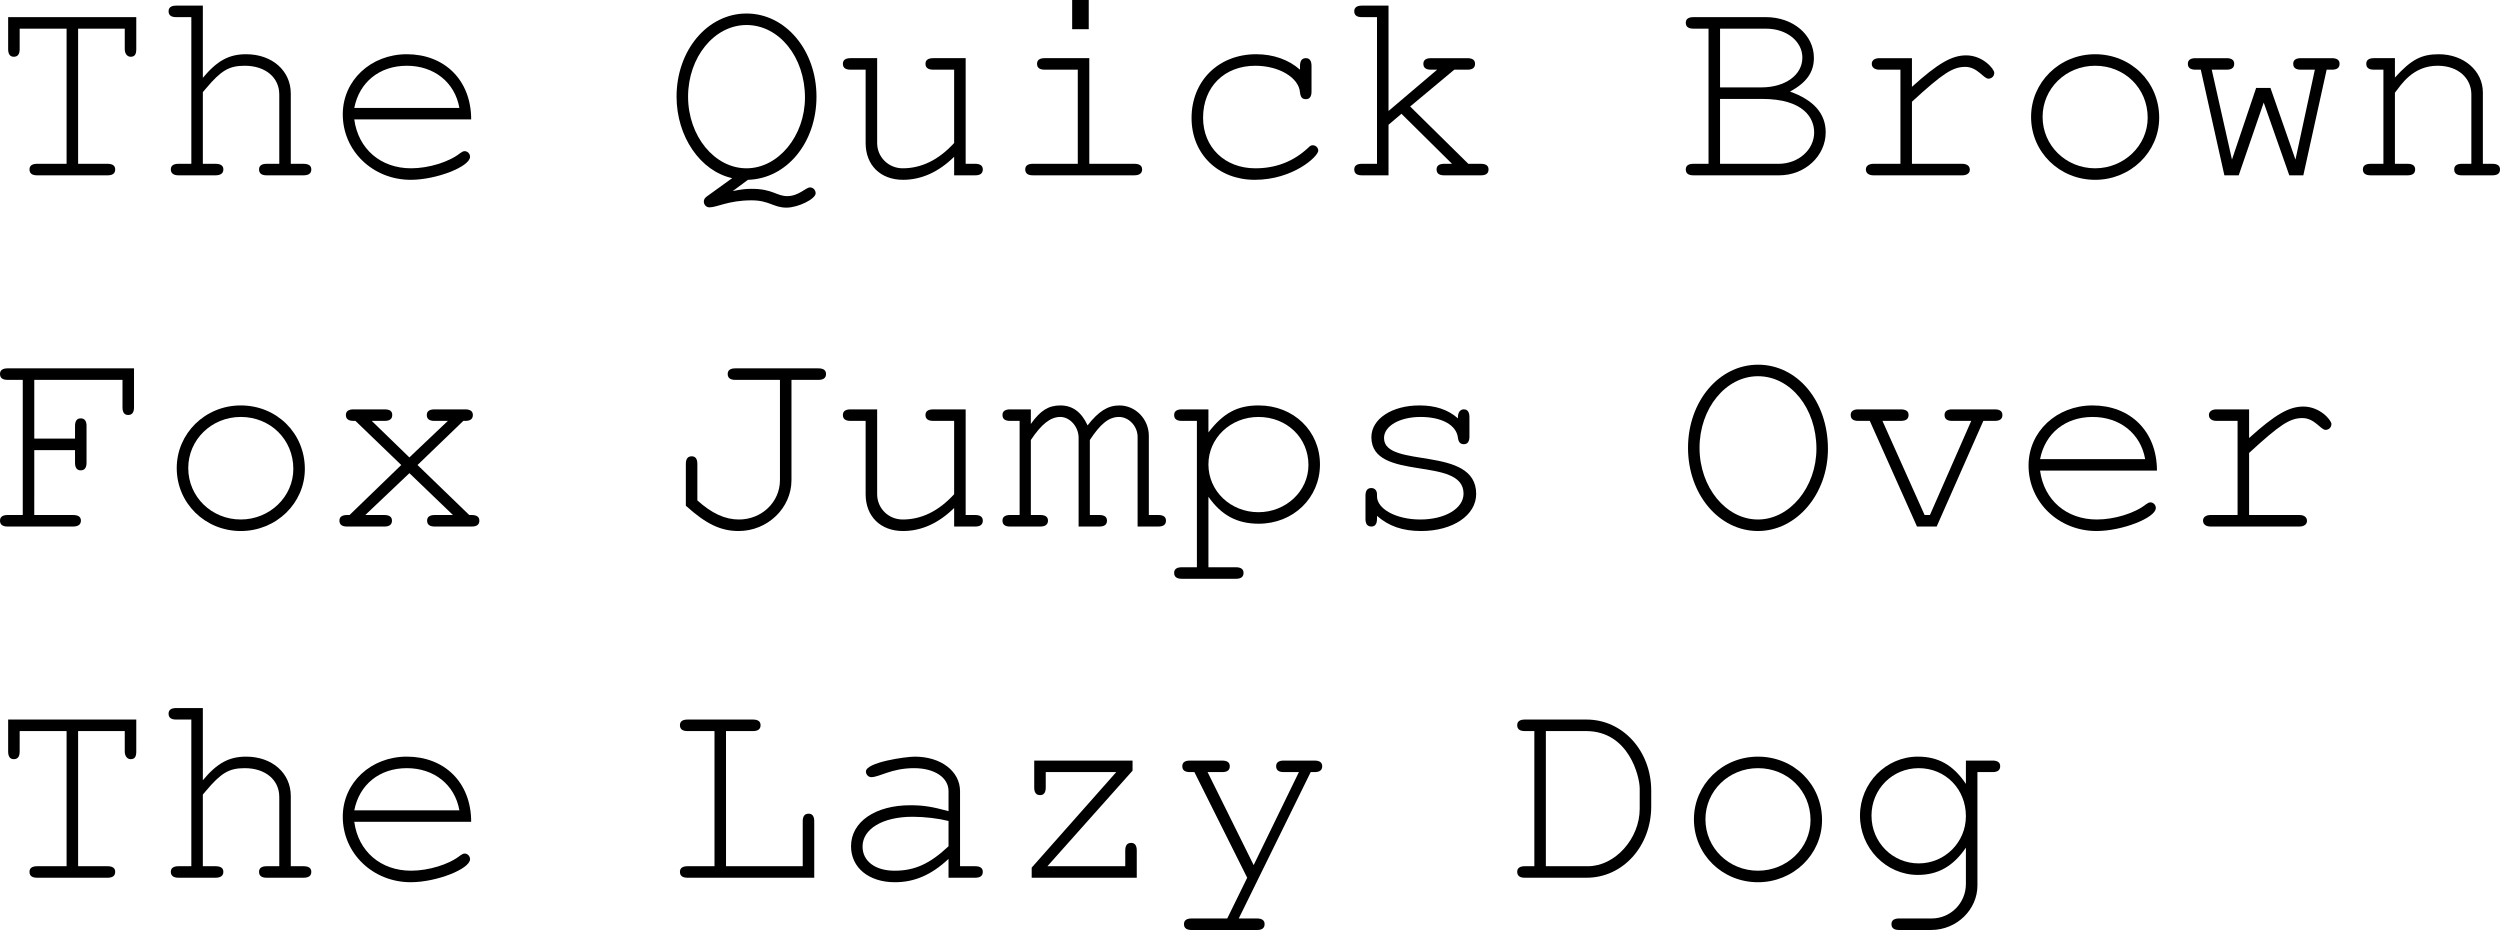 <?xml version="1.0" encoding="UTF-8" standalone="no"?>
<svg
   xmlns:dc="http://purl.org/dc/elements/1.1/"
   xmlns:cc="http://creativecommons.org/ns#"
   xmlns:rdf="http://www.w3.org/1999/02/22-rdf-syntax-ns#"
   xmlns:svg="http://www.w3.org/2000/svg"
   xmlns="http://www.w3.org/2000/svg"
   viewBox="160.677 8.488 237.279 88.267"
   version="1.1"
   id="svg2">
  <defs
     id="defs9" />
  <g
     aria-label="The Quick BrownFox Jumps OverThe Lazy Dog"
     id="text4521"
     style="font-style:normal;font-variant:normal;font-weight:normal;font-stretch:normal;font-size:26.667px;line-height:125%;font-family:FreeMono, monospace;font-variant-ligatures:normal;font-variant-caps:normal;font-variant-numeric:normal;font-feature-settings:normal;text-align:left;letter-spacing:0px;word-spacing:0px;writing-mode:lr-tb;text-anchor:start;fill:#000000;fill-opacity:1;stroke:none;stroke-width:1px;stroke-linecap:butt;stroke-linejoin:miter;stroke-opacity:1">
    <path
       d="M 168.091,24.035 V 11.208 h 4.427 v 1.947 c 0,0.427 0.24,0.72 0.56,0.72 0.373,0 0.533,-0.213 0.533,-0.72 v -3.04 h -12.16 v 3.04 c 0,0.48 0.187,0.72 0.533,0.72 0.373,0 0.56,-0.24 0.56,-0.72 v -1.947 h 4.453 v 12.827 h -2.8 c -0.48,0 -0.72,0.187 -0.72,0.533 0,0.373 0.24,0.56 0.72,0.56 h 6.693 c 0.48,0 0.72,-0.187 0.72,-0.56 0,-0.347 -0.24,-0.533 -0.72,-0.533 z"
       id="path13" />
    <path
       d="m 187.184,17.448 v 6.587 h -1.2 c -0.48,0 -0.72,0.187 -0.72,0.533 0,0.373 0.24,0.56 0.72,0.56 h 3.493 c 0.507,0 0.747,-0.187 0.747,-0.56 0,-0.347 -0.24,-0.533 -0.747,-0.533 h -1.2 v -6.667 c 0,-2.16 -1.76,-3.733 -4.24,-3.733 -1.627,0 -2.747,0.613 -4.107,2.24 V 9.022 h -2.533 c -0.48,0 -0.72,0.187 -0.72,0.533 0,0.373 0.24,0.56 0.72,0.56 h 1.44 v 13.92 h -1.227 c -0.48,0 -0.72,0.187 -0.72,0.533 0,0.373 0.267,0.56 0.72,0.56 h 3.52 c 0.48,0 0.747,-0.187 0.747,-0.56 0,-0.347 -0.24,-0.533 -0.747,-0.533 h -1.2 v -6.8 l 0.293,-0.347 c 1.44,-1.707 2.187,-2.16 3.68,-2.16 1.973,0 3.28,1.12 3.28,2.72 z"
       id="path15" />
    <path
       d="m 205.397,19.822 c 0,-3.76 -2.56,-6.187 -6.107,-6.187 -3.413,0 -6.08,2.48 -6.08,5.707 0,3.467 2.853,6.213 6.453,6.213 2.427,0 5.627,-1.253 5.627,-2.187 0,-0.293 -0.24,-0.533 -0.507,-0.533 -0.133,0 -0.24,0.053 -0.427,0.187 -1.067,0.853 -3.013,1.44 -4.667,1.44 -2.88,0 -5.013,-1.84 -5.387,-4.64 z m -11.093,-1.093 c 0.48,-2.453 2.4,-4 4.987,-4 2.587,0 4.56,1.573 4.987,4 z"
       id="path17" />
    <path
       d="m 232.011,27.502 c 1.68,0 2.08,0.693 3.307,0.693 1.12,0 2.773,-0.827 2.773,-1.36 0,-0.32 -0.24,-0.56 -0.533,-0.56 -0.4,0 -1.067,0.827 -2.16,0.827 -1.013,0 -1.387,-0.693 -3.387,-0.693 -0.56,0 -0.987,0.053 -1.787,0.213 l 1.44,-1.067 c 3.68,-0.107 6.507,-3.52 6.507,-7.893 0,-4.4 -2.933,-7.893 -6.64,-7.893 -3.707,0 -6.64,3.493 -6.64,7.893 0,3.76 2.24,7.067 5.28,7.733 l -2.4,1.733 c -0.187,0.133 -0.293,0.293 -0.293,0.48 0,0.32 0.24,0.56 0.533,0.56 0.72,0 1.813,-0.667 4,-0.667 z m -0.48,-16.64 c 3.093,0 5.547,3.04 5.547,6.88 0,3.653 -2.533,6.72 -5.547,6.72 -3.04,0 -5.547,-3.067 -5.547,-6.8 0,-3.733 2.48,-6.8 5.547,-6.8 z"
       id="path19" />
    <path
       d="m 251.237,25.128 h 2 c 0.48,0 0.72,-0.187 0.72,-0.56 0,-0.347 -0.24,-0.533 -0.72,-0.533 h -0.907 V 14.008 h -3.067 c -0.507,0 -0.747,0.187 -0.747,0.533 0,0.373 0.24,0.56 0.747,0.56 h 1.973 v 6.96 c -1.467,1.6 -3.093,2.4 -4.88,2.4 -1.36,0 -2.427,-1.067 -2.427,-2.4 v -8.053 h -2.533 c -0.48,0 -0.72,0.187 -0.72,0.533 0,0.373 0.24,0.56 0.72,0.56 h 1.44 v 6.96 c 0,2.107 1.413,3.493 3.547,3.493 1.76,0 3.387,-0.747 4.853,-2.187 z"
       id="path21" />
    <path
       d="m 264.064,14.008 h -4.24 c -0.48,0 -0.72,0.187 -0.72,0.533 0,0.373 0.24,0.56 0.72,0.56 h 3.147 v 8.933 h -4.267 c -0.48,0 -0.72,0.187 -0.72,0.533 0,0.373 0.24,0.56 0.72,0.56 h 9.627 c 0.48,0 0.747,-0.187 0.747,-0.56 0,-0.347 -0.24,-0.533 -0.747,-0.533 h -4.267 z m -0.053,-5.52 h -1.573 V 11.262 h 1.573 z"
       id="path23" />
    <path
       d="m 285.797,22.782 c 0,-0.267 -0.24,-0.507 -0.507,-0.507 -0.187,0 -0.267,0.053 -0.48,0.267 -1.387,1.28 -3.04,1.92 -4.987,1.92 -2.907,0 -4.96,-2 -4.96,-4.8 0,-2.933 2.027,-4.933 4.96,-4.933 2.24,0 4.133,1.12 4.24,2.533 0.053,0.453 0.213,0.64 0.56,0.64 0.347,0 0.533,-0.24 0.533,-0.72 v -2.427 c 0,-0.507 -0.187,-0.747 -0.533,-0.747 -0.373,0 -0.56,0.24 -0.56,0.747 v 0.347 c -1.093,-0.96 -2.533,-1.467 -4.16,-1.467 -3.573,0 -6.133,2.533 -6.133,6.053 0,3.413 2.507,5.867 6,5.867 3.627,0 6.027,-2.213 6.027,-2.773 z"
       id="path25" />
    <path
       d="m 292.464,20.328 1.227,-1.04 4.8,4.747 h -0.747 c -0.48,0 -0.72,0.187 -0.72,0.533 0,0.373 0.24,0.56 0.72,0.56 h 3.493 c 0.48,0 0.72,-0.187 0.72,-0.56 0,-0.347 -0.24,-0.533 -0.72,-0.533 h -1.2 l -5.52,-5.44 4.187,-3.493 h 1.253 c 0.48,0 0.72,-0.187 0.72,-0.56 0,-0.347 -0.24,-0.533 -0.72,-0.533 h -3.467 c -0.48,0 -0.72,0.187 -0.72,0.533 0,0.373 0.24,0.56 0.72,0.56 h 0.587 l -4.613,3.92 V 9.022 h -2.533 c -0.48,0 -0.72,0.187 -0.72,0.533 0,0.373 0.24,0.56 0.72,0.56 h 1.44 v 13.92 h -1.44 c -0.48,0 -0.72,0.187 -0.72,0.533 0,0.373 0.24,0.56 0.72,0.56 h 2.533 z"
       id="path27" />
    <path
       d="m 322.837,24.035 h -1.44 c -0.48,0 -0.72,0.187 -0.72,0.533 0,0.373 0.24,0.56 0.72,0.56 h 8.16 c 2.427,0 4.4,-1.84 4.4,-4.08 0,-1.787 -1.147,-3.067 -3.387,-3.867 1.573,-0.853 2.267,-1.84 2.267,-3.2 0,-2.187 -1.973,-3.867 -4.56,-3.867 h -6.88 c -0.48,0 -0.72,0.187 -0.72,0.533 0,0.373 0.24,0.56 0.72,0.56 h 1.44 z m 1.093,-7.253 v -5.573 h 4.373 c 1.947,0 3.44,1.2 3.44,2.747 0,1.653 -1.627,2.827 -3.893,2.827 z m 8.933,4.267 c 0,1.653 -1.493,2.987 -3.387,2.987 h -5.547 v -6.16 h 3.973 c 4.027,0 4.96,1.867 4.96,3.173 z"
       id="path29" />
    <path
       d="m 349.397,15.955 c 0.32,0 0.56,-0.24 0.56,-0.56 0,-0.347 -1.067,-1.653 -2.667,-1.653 -1.36,0 -2.667,0.747 -5.147,2.987 v -2.72 h -3.093 c -0.453,0 -0.72,0.213 -0.72,0.533 0,0.347 0.267,0.56 0.72,0.56 h 2 v 8.933 h -2.56 c -0.453,0 -0.72,0.213 -0.72,0.533 0,0.347 0.267,0.56 0.72,0.56 h 8.427 c 0.453,0 0.72,-0.213 0.72,-0.533 0,-0.347 -0.267,-0.56 -0.72,-0.56 h -4.773 v -5.893 c 2.933,-2.693 3.867,-3.307 5.067,-3.307 1.147,0 1.733,1.12 2.187,1.12 z"
       id="path31" />
    <path
       d="m 359.53,13.635 c -3.387,0 -6.08,2.667 -6.08,5.947 0,3.333 2.693,5.973 6.08,5.973 3.36,0 6.08,-2.64 6.08,-5.893 0,-3.387 -2.667,-6.027 -6.08,-6.027 z m 0,1.093 c 2.8,0 4.987,2.133 4.987,4.933 0,2.64 -2.24,4.8 -4.987,4.8 -2.773,0 -4.987,-2.16 -4.987,-4.88 0,-2.693 2.213,-4.853 4.987,-4.853 z"
       id="path33" />
    <path
       d="M 379.29,25.128 381.503,15.102 h 0.507 c 0.48,0 0.72,-0.187 0.72,-0.56 0,-0.347 -0.24,-0.533 -0.72,-0.533 h -2.96 c -0.48,0 -0.72,0.187 -0.72,0.533 0,0.373 0.24,0.56 0.72,0.56 h 1.333 l -1.84,8.533 -2.373,-6.8 h -1.36 l -2.293,6.8 -1.92,-8.533 h 1.413 c 0.48,0 0.72,-0.187 0.72,-0.56 0,-0.347 -0.24,-0.533 -0.72,-0.533 h -2.96 c -0.48,0 -0.72,0.187 -0.72,0.533 0,0.373 0.24,0.56 0.72,0.56 h 0.507 l 2.24,10.027 h 1.36 l 2.373,-6.907 2.427,6.907 z"
       id="path35" />
    <path
       d="m 392.037,14.728 c 2,0 3.2,1.227 3.2,2.72 v 6.587 h -0.907 c -0.48,0 -0.72,0.187 -0.72,0.533 0,0.373 0.24,0.56 0.72,0.56 h 2.907 c 0.48,0 0.72,-0.187 0.72,-0.56 0,-0.347 -0.24,-0.533 -0.72,-0.533 h -0.907 v -6.773 c 0,-2.053 -1.813,-3.627 -4.187,-3.627 -1.653,0 -2.613,0.507 -4.16,2.213 v -1.84 h -2 c -0.48,0 -0.72,0.187 -0.72,0.533 0,0.373 0.24,0.56 0.72,0.56 h 0.907 v 8.933 h -1.2 c -0.507,0 -0.747,0.187 -0.747,0.533 0,0.373 0.24,0.56 0.747,0.56 h 3.493 c 0.48,0 0.72,-0.187 0.72,-0.56 0,-0.347 -0.24,-0.533 -0.72,-0.533 h -1.2 v -6.747 c 0.587,-0.747 1.68,-2.56 4.053,-2.56 z"
       id="path37" />
    <path
       d="m 163.931,51.208 h 3.867 v 1.2 c 0,0.48 0.187,0.72 0.533,0.72 0.373,0 0.56,-0.24 0.56,-0.72 v -3.493 c 0,-0.48 -0.187,-0.72 -0.56,-0.72 -0.347,0 -0.533,0.24 -0.533,0.72 v 1.2 h -3.867 v -5.573 h 8.373 v 2.613 c 0,0.48 0.187,0.72 0.533,0.72 0.373,0 0.56,-0.24 0.56,-0.72 v -3.707 h -12 c -0.48,0 -0.72,0.187 -0.72,0.533 0,0.373 0.24,0.56 0.72,0.56 h 1.44 v 12.827 h -1.44 c -0.48,0 -0.72,0.187 -0.72,0.533 0,0.373 0.24,0.56 0.72,0.56 h 6.213 c 0.48,0 0.747,-0.187 0.747,-0.56 0,-0.347 -0.24,-0.533 -0.747,-0.533 h -3.68 z"
       id="path39" />
    <path
       d="m 183.531,46.968 c -3.387,0 -6.08,2.667 -6.08,5.947 0,3.333 2.693,5.973 6.08,5.973 3.36,0 6.08,-2.64 6.08,-5.893 0,-3.387 -2.667,-6.027 -6.08,-6.027 z m 0,1.093 c 2.8,0 4.987,2.133 4.987,4.933 0,2.64 -2.24,4.8 -4.987,4.8 -2.773,0 -4.987,-2.16 -4.987,-4.88 0,-2.693 2.213,-4.853 4.987,-4.853 z"
       id="path41" />
    <path
       d="m 200.304,52.622 4.347,-4.187 h 0.187 c 0.48,0 0.72,-0.187 0.72,-0.56 0,-0.347 -0.24,-0.533 -0.72,-0.533 h -2.933 c -0.48,0 -0.72,0.187 -0.72,0.533 0,0.373 0.24,0.56 0.72,0.56 h 1.28 l -3.653,3.467 -3.573,-3.467 h 1.227 c 0.48,0 0.72,-0.187 0.72,-0.56 0,-0.373 -0.24,-0.533 -0.72,-0.533 h -2.96 c -0.48,0 -0.72,0.187 -0.72,0.533 0,0.373 0.24,0.56 0.72,0.56 h 0.187 l 4.347,4.187 -4.907,4.747 h -0.24 c -0.48,0 -0.72,0.187 -0.72,0.533 0,0.373 0.24,0.56 0.72,0.56 h 3.547 c 0.48,0 0.72,-0.187 0.72,-0.56 0,-0.347 -0.24,-0.533 -0.72,-0.533 h -1.813 l 4.187,-3.973 4.133,3.973 h -1.733 c -0.48,0 -0.72,0.187 -0.72,0.533 0,0.373 0.24,0.56 0.72,0.56 h 3.52 c 0.48,0 0.72,-0.187 0.72,-0.56 0,-0.347 -0.24,-0.533 -0.72,-0.533 h -0.24 z"
       id="path43" />
    <path
       d="m 235.797,44.542 h 2.56 c 0.48,0 0.72,-0.187 0.72,-0.56 0,-0.347 -0.24,-0.533 -0.72,-0.533 h -7.893 c -0.48,0 -0.72,0.187 -0.72,0.533 0,0.373 0.24,0.56 0.72,0.56 h 4.24 v 9.52 c 0,2.08 -1.733,3.733 -3.893,3.733 -1.333,0 -2.587,-0.587 -3.947,-1.813 v -3.467 c 0,-0.48 -0.187,-0.72 -0.533,-0.72 -0.373,0 -0.56,0.24 -0.56,0.72 v 3.973 c 1.92,1.733 3.307,2.4 5.013,2.4 2.747,0 5.013,-2.187 5.013,-4.827 z"
       id="path45" />
    <path
       d="m 251.237,58.462 h 2 c 0.48,0 0.72,-0.187 0.72,-0.56 0,-0.347 -0.24,-0.533 -0.72,-0.533 h -0.907 V 47.342 h -3.067 c -0.507,0 -0.747,0.187 -0.747,0.533 0,0.373 0.24,0.56 0.747,0.56 h 1.973 v 6.96 c -1.467,1.6 -3.093,2.4 -4.88,2.4 -1.36,0 -2.427,-1.067 -2.427,-2.4 v -8.053 h -2.533 c -0.48,0 -0.72,0.187 -0.72,0.533 0,0.373 0.24,0.56 0.72,0.56 h 1.44 v 6.96 c 0,2.107 1.413,3.493 3.547,3.493 1.76,0 3.387,-0.747 4.853,-2.187 z"
       id="path47" />
    <path
       d="m 258.517,47.342 h -1.973 c -0.48,0 -0.72,0.187 -0.72,0.533 0,0.373 0.24,0.56 0.72,0.56 h 0.907 v 8.933 h -0.907 c -0.48,0 -0.72,0.187 -0.72,0.533 0,0.373 0.24,0.56 0.693,0.56 h 2.907 c 0.453,0 0.72,-0.187 0.72,-0.56 0,-0.347 -0.24,-0.533 -0.72,-0.533 h -0.907 v -7.12 c 1.013,-1.52 1.867,-2.187 2.8,-2.187 0.907,0 1.733,0.933 1.733,1.973 v 8.427 h 1.973 c 0.48,0 0.72,-0.187 0.72,-0.56 0,-0.347 -0.24,-0.533 -0.72,-0.533 h -0.907 v -7.12 c 1.013,-1.547 1.813,-2.187 2.773,-2.187 0.933,0 1.76,0.88 1.76,1.893 v 8.507 h 1.973 c 0.48,0 0.72,-0.187 0.72,-0.56 0,-0.347 -0.24,-0.533 -0.72,-0.533 h -0.907 v -7.52 c 0,-1.573 -1.253,-2.88 -2.8,-2.88 -1.093,0 -1.973,0.56 -3.013,1.893 -0.587,-1.28 -1.44,-1.893 -2.587,-1.893 -1.12,0 -1.893,0.48 -2.8,1.76 z"
       id="path49" />
    <path
       d="m 275.37,47.342 h -2.533 c -0.48,0 -0.72,0.187 -0.72,0.533 0,0.373 0.24,0.56 0.72,0.56 h 1.44 v 13.893 h -1.44 c -0.48,0 -0.72,0.187 -0.72,0.533 0,0.373 0.24,0.56 0.72,0.56 h 5.147 c 0.48,0 0.72,-0.187 0.72,-0.56 0,-0.347 -0.24,-0.533 -0.72,-0.533 h -2.613 v -6.693 c 1.227,1.76 2.72,2.56 4.773,2.56 3.28,0 5.813,-2.453 5.813,-5.627 0,-3.173 -2.507,-5.6 -5.813,-5.6 -2.027,0 -3.36,0.72 -4.773,2.56 z m 4.747,0.72 c 2.693,0 4.747,1.973 4.747,4.56 0,2.48 -2.133,4.48 -4.747,4.48 -2.64,0 -4.747,-2 -4.747,-4.533 0,-2.507 2.107,-4.507 4.747,-4.507 z"
       id="path51" />
    <path
       d="m 299.584,55.342 c 0,1.413 -1.76,2.453 -4.107,2.453 -2.267,0 -4.107,-0.987 -4.107,-2.213 v -0.187 c 0,-0.347 -0.213,-0.587 -0.533,-0.587 -0.373,0 -0.56,0.24 -0.56,0.72 v 2.213 c 0,0.48 0.187,0.72 0.56,0.72 0.347,0 0.533,-0.24 0.533,-0.72 v -0.293 c 1.12,0.987 2.453,1.44 4.187,1.44 3.013,0 5.227,-1.493 5.227,-3.52 0,-4.667 -8.747,-2.347 -8.747,-5.307 0,-1.147 1.493,-2 3.467,-2 2.027,0 3.413,0.773 3.547,1.973 0.053,0.427 0.24,0.613 0.56,0.613 0.347,0 0.533,-0.24 0.533,-0.72 v -1.84 c 0,-0.507 -0.187,-0.747 -0.533,-0.747 -0.347,0 -0.56,0.293 -0.56,0.747 v 0.107 c -0.933,-0.827 -2.133,-1.227 -3.653,-1.227 -2.613,0 -4.56,1.28 -4.56,3.013 0,4.293 8.747,1.733 8.747,5.36 z"
       id="path53" />
    <path
       d="m 327.53,43.102 c -3.707,0 -6.64,3.493 -6.64,7.893 0,4.4 2.933,7.893 6.64,7.893 3.653,0 6.64,-3.493 6.64,-7.787 0,-4.533 -2.88,-8 -6.64,-8 z m 0,1.093 c 3.093,0 5.547,3.04 5.547,6.88 0,3.653 -2.533,6.72 -5.547,6.72 -3.04,0 -5.547,-3.067 -5.547,-6.8 0,-3.733 2.48,-6.8 5.547,-6.8 z"
       id="path55" />
    <path
       d="m 344.49,58.462 4.427,-10.027 h 1.093 c 0.48,0 0.72,-0.187 0.72,-0.56 0,-0.347 -0.24,-0.533 -0.72,-0.533 h -4.053 c -0.48,0 -0.72,0.187 -0.72,0.533 0,0.373 0.24,0.56 0.72,0.56 h 1.813 l -3.92,8.933 h -0.507 l -4,-8.933 h 1.733 c 0.507,0 0.747,-0.187 0.747,-0.56 0,-0.347 -0.24,-0.533 -0.747,-0.533 h -4.027 c -0.48,0 -0.72,0.187 -0.72,0.533 0,0.373 0.24,0.56 0.72,0.56 h 1.093 l 4.48,10.027 z"
       id="path57" />
    <path
       d="m 365.397,53.155 c 0,-3.76 -2.56,-6.187 -6.107,-6.187 -3.413,0 -6.08,2.48 -6.08,5.707 0,3.467 2.853,6.213 6.453,6.213 2.427,0 5.627,-1.253 5.627,-2.187 0,-0.293 -0.24,-0.533 -0.507,-0.533 -0.133,0 -0.24,0.053 -0.427,0.187 -1.067,0.853 -3.013,1.44 -4.667,1.44 -2.88,0 -5.013,-1.84 -5.387,-4.64 z m -11.093,-1.093 c 0.48,-2.453 2.4,-4 4.987,-4 2.587,0 4.56,1.573 4.987,4 z"
       id="path59" />
    <path
       d="m 381.397,49.288 c 0.32,0 0.56,-0.24 0.56,-0.56 0,-0.347 -1.067,-1.653 -2.667,-1.653 -1.36,0 -2.667,0.747 -5.147,2.987 v -2.72 h -3.093 c -0.453,0 -0.72,0.213 -0.72,0.533 0,0.347 0.267,0.56 0.72,0.56 h 2 v 8.933 h -2.56 c -0.453,0 -0.72,0.213 -0.72,0.533 0,0.347 0.267,0.56 0.72,0.56 h 8.427 c 0.453,0 0.72,-0.213 0.72,-0.533 0,-0.347 -0.267,-0.56 -0.72,-0.56 h -4.773 v -5.893 c 2.933,-2.693 3.867,-3.307 5.067,-3.307 1.147,0 1.733,1.12 2.187,1.12 z"
       id="path61" />
    <path
       d="M 168.091,90.702 V 77.875 h 4.427 v 1.947 c 0,0.427 0.24,0.72 0.56,0.72 0.373,0 0.533,-0.213 0.533,-0.72 v -3.04 h -12.16 v 3.04 c 0,0.48 0.187,0.72 0.533,0.72 0.373,0 0.56,-0.24 0.56,-0.72 v -1.947 h 4.453 v 12.827 h -2.8 c -0.48,0 -0.72,0.187 -0.72,0.533 0,0.373 0.24,0.56 0.72,0.56 h 6.693 c 0.48,0 0.72,-0.187 0.72,-0.56 0,-0.347 -0.24,-0.533 -0.72,-0.533 z"
       id="path63" />
    <path
       d="m 187.184,84.115 v 6.587 h -1.2 c -0.48,0 -0.72,0.187 -0.72,0.533 0,0.373 0.24,0.56 0.72,0.56 h 3.493 c 0.507,0 0.747,-0.187 0.747,-0.56 0,-0.347 -0.24,-0.533 -0.747,-0.533 h -1.2 v -6.667 c 0,-2.16 -1.76,-3.733 -4.24,-3.733 -1.627,0 -2.747,0.613 -4.107,2.24 v -6.853 h -2.533 c -0.48,0 -0.72,0.187 -0.72,0.533 0,0.373 0.24,0.56 0.72,0.56 h 1.44 v 13.92 h -1.227 c -0.48,0 -0.72,0.187 -0.72,0.533 0,0.373 0.267,0.56 0.72,0.56 h 3.52 c 0.48,0 0.747,-0.187 0.747,-0.56 0,-0.347 -0.24,-0.533 -0.747,-0.533 h -1.2 v -6.8 l 0.293,-0.347 c 1.44,-1.707 2.187,-2.16 3.68,-2.16 1.973,0 3.28,1.12 3.28,2.72 z"
       id="path65" />
    <path
       d="m 205.397,86.488 c 0,-3.76 -2.56,-6.187 -6.107,-6.187 -3.413,0 -6.08,2.48 -6.08,5.707 0,3.467 2.853,6.213 6.453,6.213 2.427,0 5.627,-1.253 5.627,-2.187 0,-0.293 -0.24,-0.533 -0.507,-0.533 -0.133,0 -0.24,0.053 -0.427,0.187 -1.067,0.853 -3.013,1.44 -4.667,1.44 -2.88,0 -5.013,-1.84 -5.387,-4.64 z m -11.093,-1.093 c 0.48,-2.453 2.4,-4 4.987,-4 2.587,0 4.56,1.573 4.987,4 z"
       id="path67" />
    <path
       d="m 229.584,77.875 h 2.56 c 0.48,0 0.72,-0.187 0.72,-0.56 0,-0.347 -0.24,-0.533 -0.72,-0.533 h -6.213 c -0.48,0 -0.72,0.187 -0.72,0.533 0,0.373 0.24,0.56 0.72,0.56 h 2.56 v 12.827 h -2.56 c -0.48,0 -0.72,0.187 -0.72,0.533 0,0.373 0.24,0.56 0.72,0.56 h 12.027 v -5.36 c 0,-0.48 -0.187,-0.72 -0.533,-0.72 -0.373,0 -0.56,0.24 -0.56,0.72 v 4.267 h -7.28 z"
       id="path69" />
    <path
       d="m 242.864,81.715 c 0,0.293 0.24,0.533 0.507,0.533 0.773,0 1.92,-0.853 4.053,-0.853 1.947,0 3.28,0.88 3.28,2.187 v 1.893 c -1.573,-0.427 -2.4,-0.56 -3.627,-0.56 -3.333,0 -5.627,1.573 -5.627,3.893 0,2.027 1.68,3.413 4.16,3.413 1.867,0 3.467,-0.693 5.093,-2.213 v 1.787 h 2.533 c 0.48,0 0.72,-0.187 0.72,-0.56 0,-0.347 -0.24,-0.533 -0.72,-0.533 h -1.44 v -7.12 c 0,-1.893 -1.813,-3.28 -4.293,-3.28 -0.88,0 -4.64,0.533 -4.64,1.413 z m 7.84,7.093 c -1.787,1.68 -3.227,2.32 -5.12,2.32 -1.84,0 -3.04,-0.907 -3.04,-2.293 0,-1.68 1.92,-2.827 4.747,-2.827 1.173,0 2.453,0.16 3.413,0.4 z"
       id="path71" />
    <path
       d="m 268.17,80.675 h -9.333 v 2.56 c 0,0.48 0.187,0.72 0.56,0.72 0.347,0 0.533,-0.24 0.533,-0.72 v -1.467 h 6.693 l -8.027,9.067 v 0.96 h 9.973 v -2.587 c 0,-0.48 -0.187,-0.72 -0.533,-0.72 -0.373,0 -0.56,0.24 -0.56,0.72 v 1.493 h -7.387 l 8.08,-9.067 z"
       id="path73" />
    <path
       d="m 279.05,91.795 -1.893,3.867 h -3.387 c -0.48,0 -0.72,0.187 -0.72,0.533 0,0.373 0.24,0.56 0.72,0.56 h 6.213 c 0.48,0 0.72,-0.187 0.72,-0.56 0,-0.347 -0.24,-0.533 -0.72,-0.533 h -1.733 l 6.827,-13.893 h 0.373 c 0.48,0 0.72,-0.187 0.72,-0.56 0,-0.347 -0.24,-0.533 -0.72,-0.533 h -2.933 c -0.48,0 -0.72,0.187 -0.72,0.533 0,0.373 0.24,0.56 0.72,0.56 h 1.44 l -4.293,8.827 -4.373,-8.827 h 1.387 c 0.48,0 0.72,-0.187 0.72,-0.56 0,-0.347 -0.24,-0.533 -0.72,-0.533 h -3.067 c -0.48,0 -0.72,0.187 -0.72,0.533 0,0.373 0.24,0.56 0.72,0.56 h 0.427 z"
       id="path75" />
    <path
       d="M 306.304,90.702 H 305.397 c -0.48,0 -0.72,0.187 -0.72,0.533 0,0.373 0.24,0.56 0.72,0.56 h 5.867 c 3.44,0 6.133,-2.987 6.133,-6.773 v -1.493 c 0,-3.76 -2.693,-6.747 -6.133,-6.747 H 305.397 c -0.48,0 -0.72,0.187 -0.72,0.533 0,0.373 0.24,0.56 0.72,0.56 h 0.907 z m 10,-7.387 v 1.947 c 0,2.827 -2.347,5.44 -4.907,5.44 h -4 V 77.875 h 3.813 c 4.08,0 5.093,4.347 5.093,5.44 z"
       id="path77" />
    <path
       d="m 327.53,80.302 c -3.387,0 -6.08,2.667 -6.08,5.947 0,3.333 2.693,5.973 6.08,5.973 3.36,0 6.08,-2.64 6.08,-5.893 0,-3.387 -2.667,-6.027 -6.08,-6.027 z m 0,1.093 c 2.8,0 4.987,2.133 4.987,4.933 0,2.64 -2.24,4.8 -4.987,4.8 -2.773,0 -4.987,-2.16 -4.987,-4.88 0,-2.693 2.213,-4.853 4.987,-4.853 z"
       id="path79" />
    <path
       d="m 347.264,82.888 c -1.2,-1.787 -2.613,-2.587 -4.56,-2.587 -3.013,0 -5.493,2.507 -5.493,5.6 0,3.093 2.48,5.627 5.493,5.627 1.92,0 3.36,-0.827 4.56,-2.587 v 3.44 c 0,1.813 -1.44,3.28 -3.253,3.28 h -3.093 c -0.48,0 -0.72,0.187 -0.72,0.533 0,0.373 0.24,0.56 0.72,0.56 h 3.04 c 2.48,0 4.4,-1.973 4.4,-4.213 V 81.768 h 1.44 c 0.48,0 0.72,-0.187 0.72,-0.56 0,-0.347 -0.24,-0.533 -0.72,-0.533 h -2.533 z m -4.48,-1.493 c 2.533,0 4.48,1.973 4.48,4.56 0,2.48 -2,4.48 -4.48,4.48 -2.48,0 -4.48,-2 -4.48,-4.533 0,-2.507 1.973,-4.507 4.48,-4.507 z"
       id="path81" />
  </g>
</svg>
